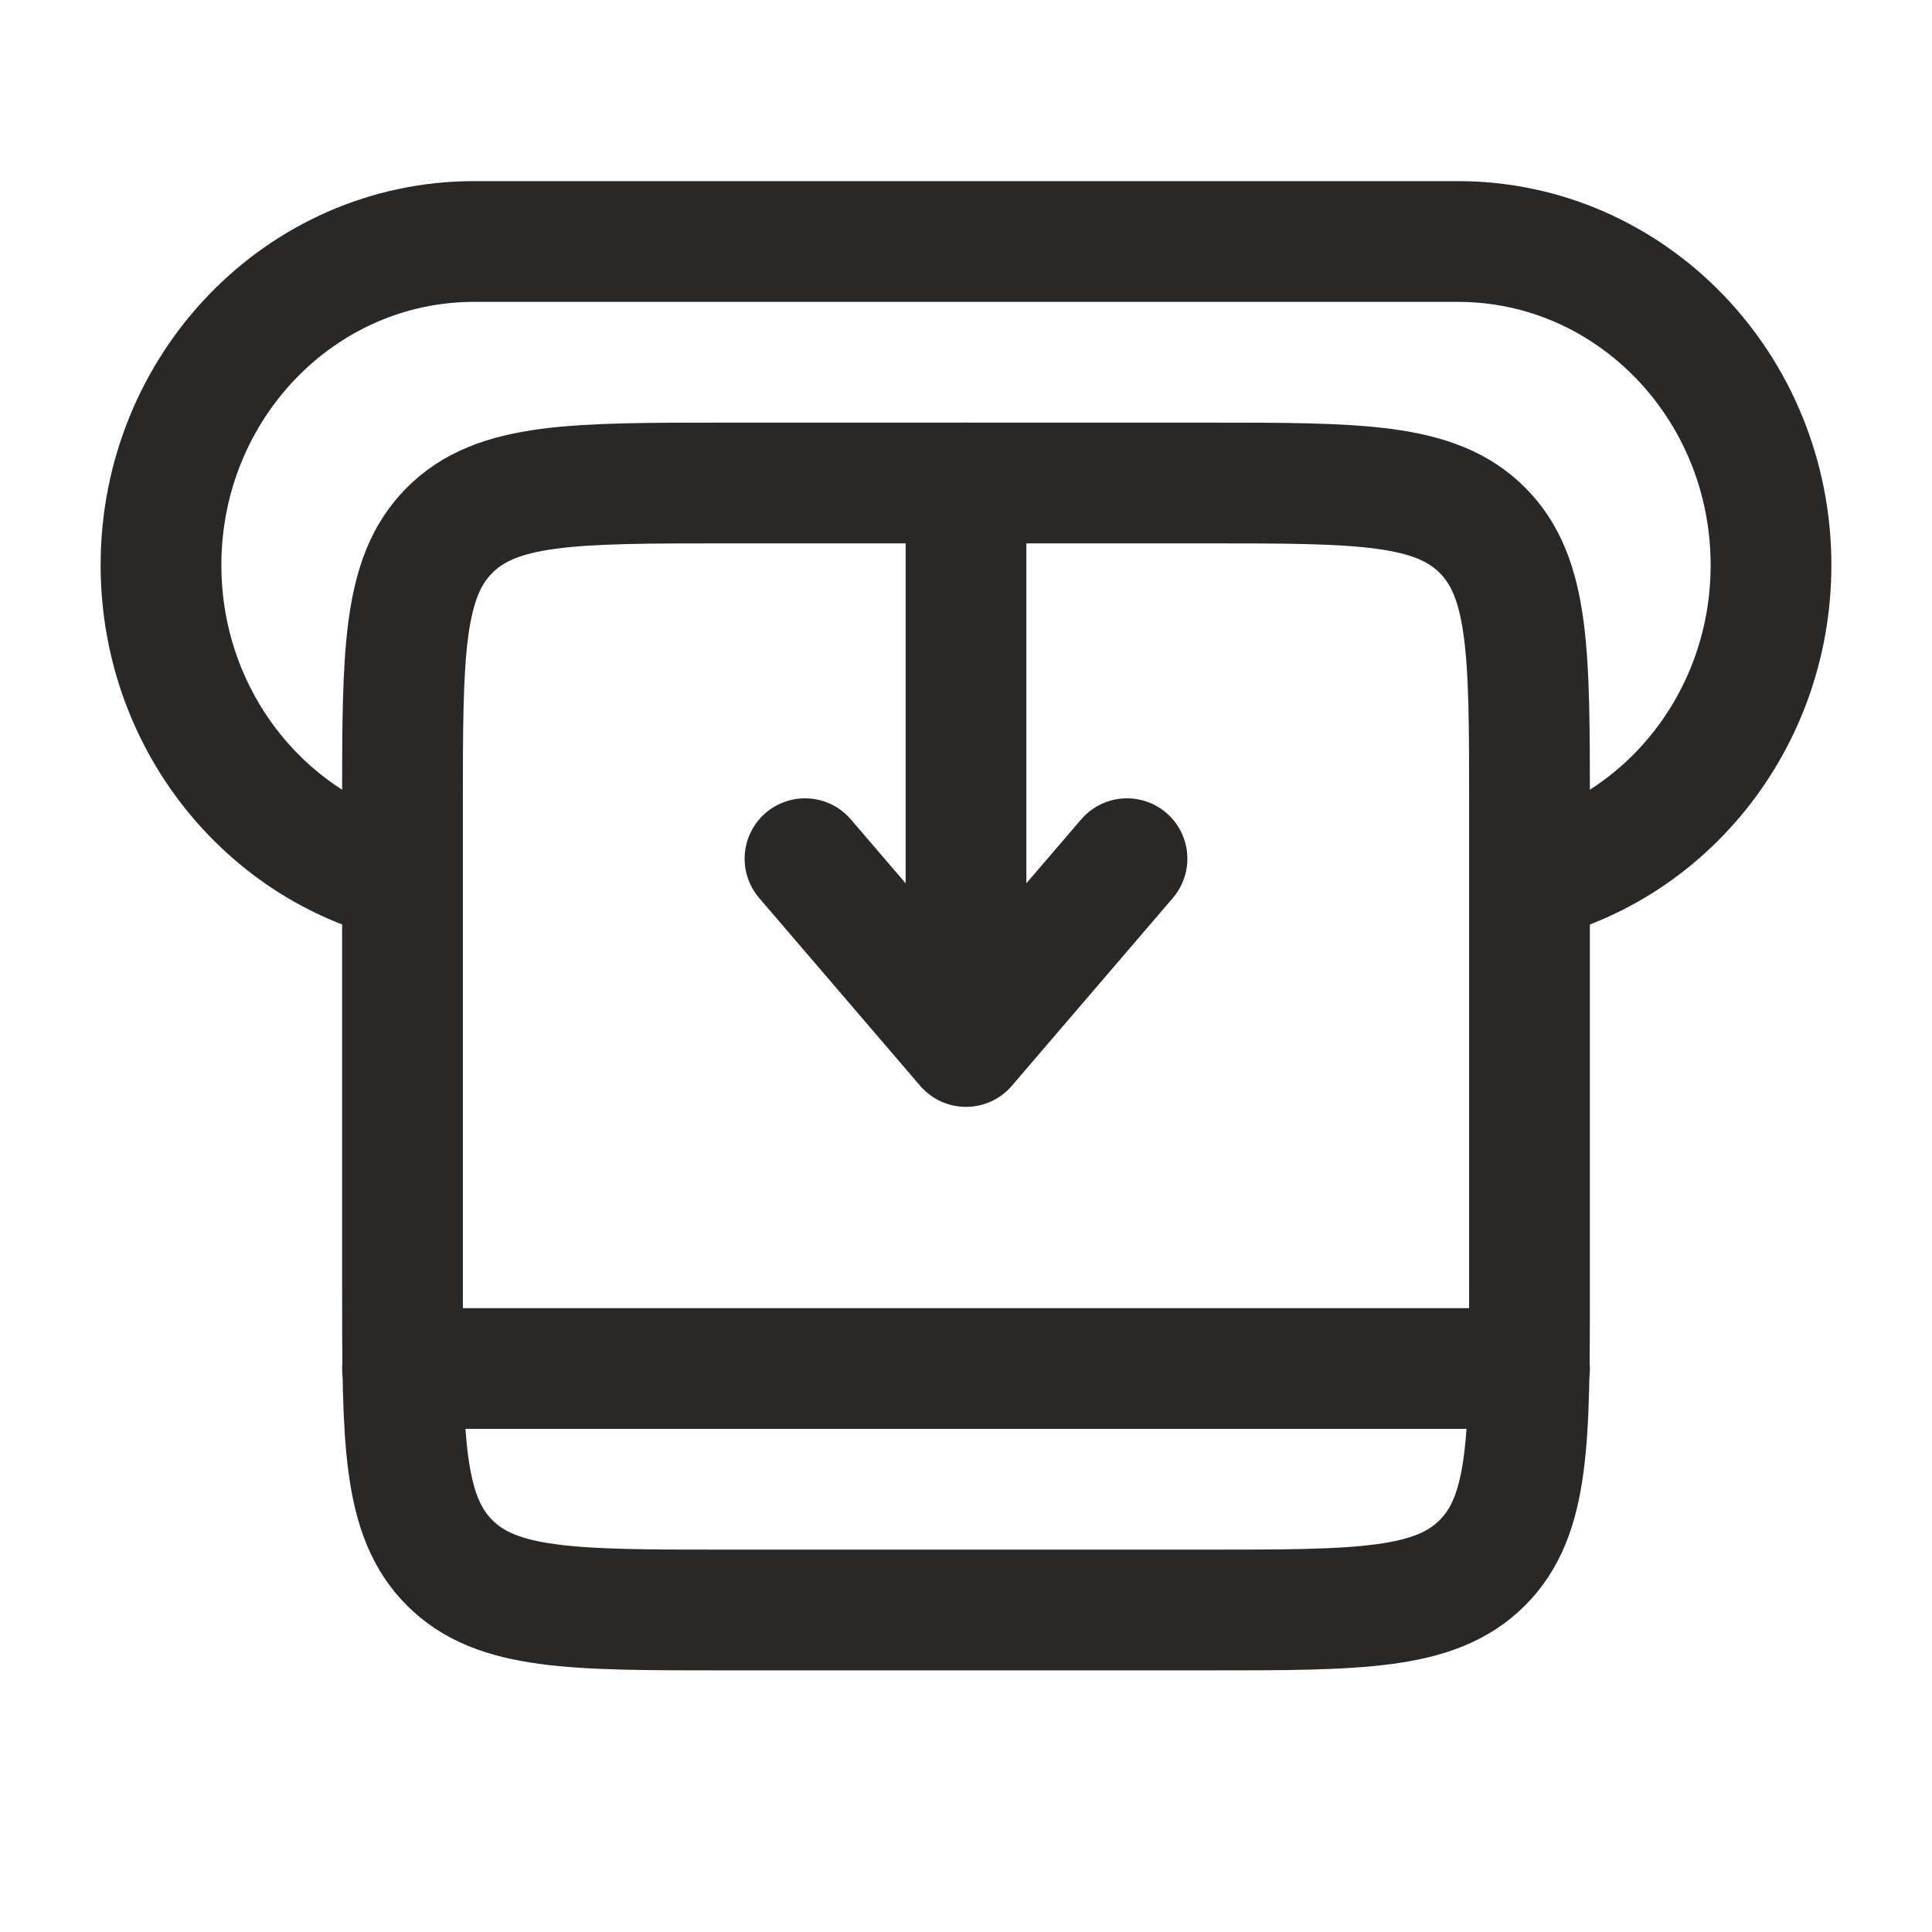 <svg width="24" height="24" viewBox="0 0 24 24" fill="none" xmlns="http://www.w3.org/2000/svg">
<path d="M18.667 11C20.551 10.721 22 9.046 22 7.02C22 4.8 20.259 3 18.111 3H5.889C3.741 3 2 4.8 2 7.02C2 9.046 3.449 10.721 5.333 11" stroke="#2A2826" stroke-width="1.5"/>
<path d="M12 6V13M12 13L14 10.667M12 13L10 10.667" stroke="#2A2826" stroke-width="1.5" stroke-linecap="round" stroke-linejoin="round"/>
<path d="M5 10C5 8.114 5 7.172 5.586 6.586C6.172 6 7.114 6 9 6H15C16.886 6 17.828 6 18.414 6.586C19 7.172 19 8.114 19 10V16C19 17.886 19 18.828 18.414 19.414C17.828 20 16.886 20 15 20H9C7.114 20 6.172 20 5.586 19.414C5 18.828 5 17.886 5 16V10Z" stroke="#2A2826" stroke-width="1.5"/>
<path d="M5 17H19" stroke="#2A2826" stroke-width="1.5" stroke-linecap="round" stroke-linejoin="round"/>
</svg>
